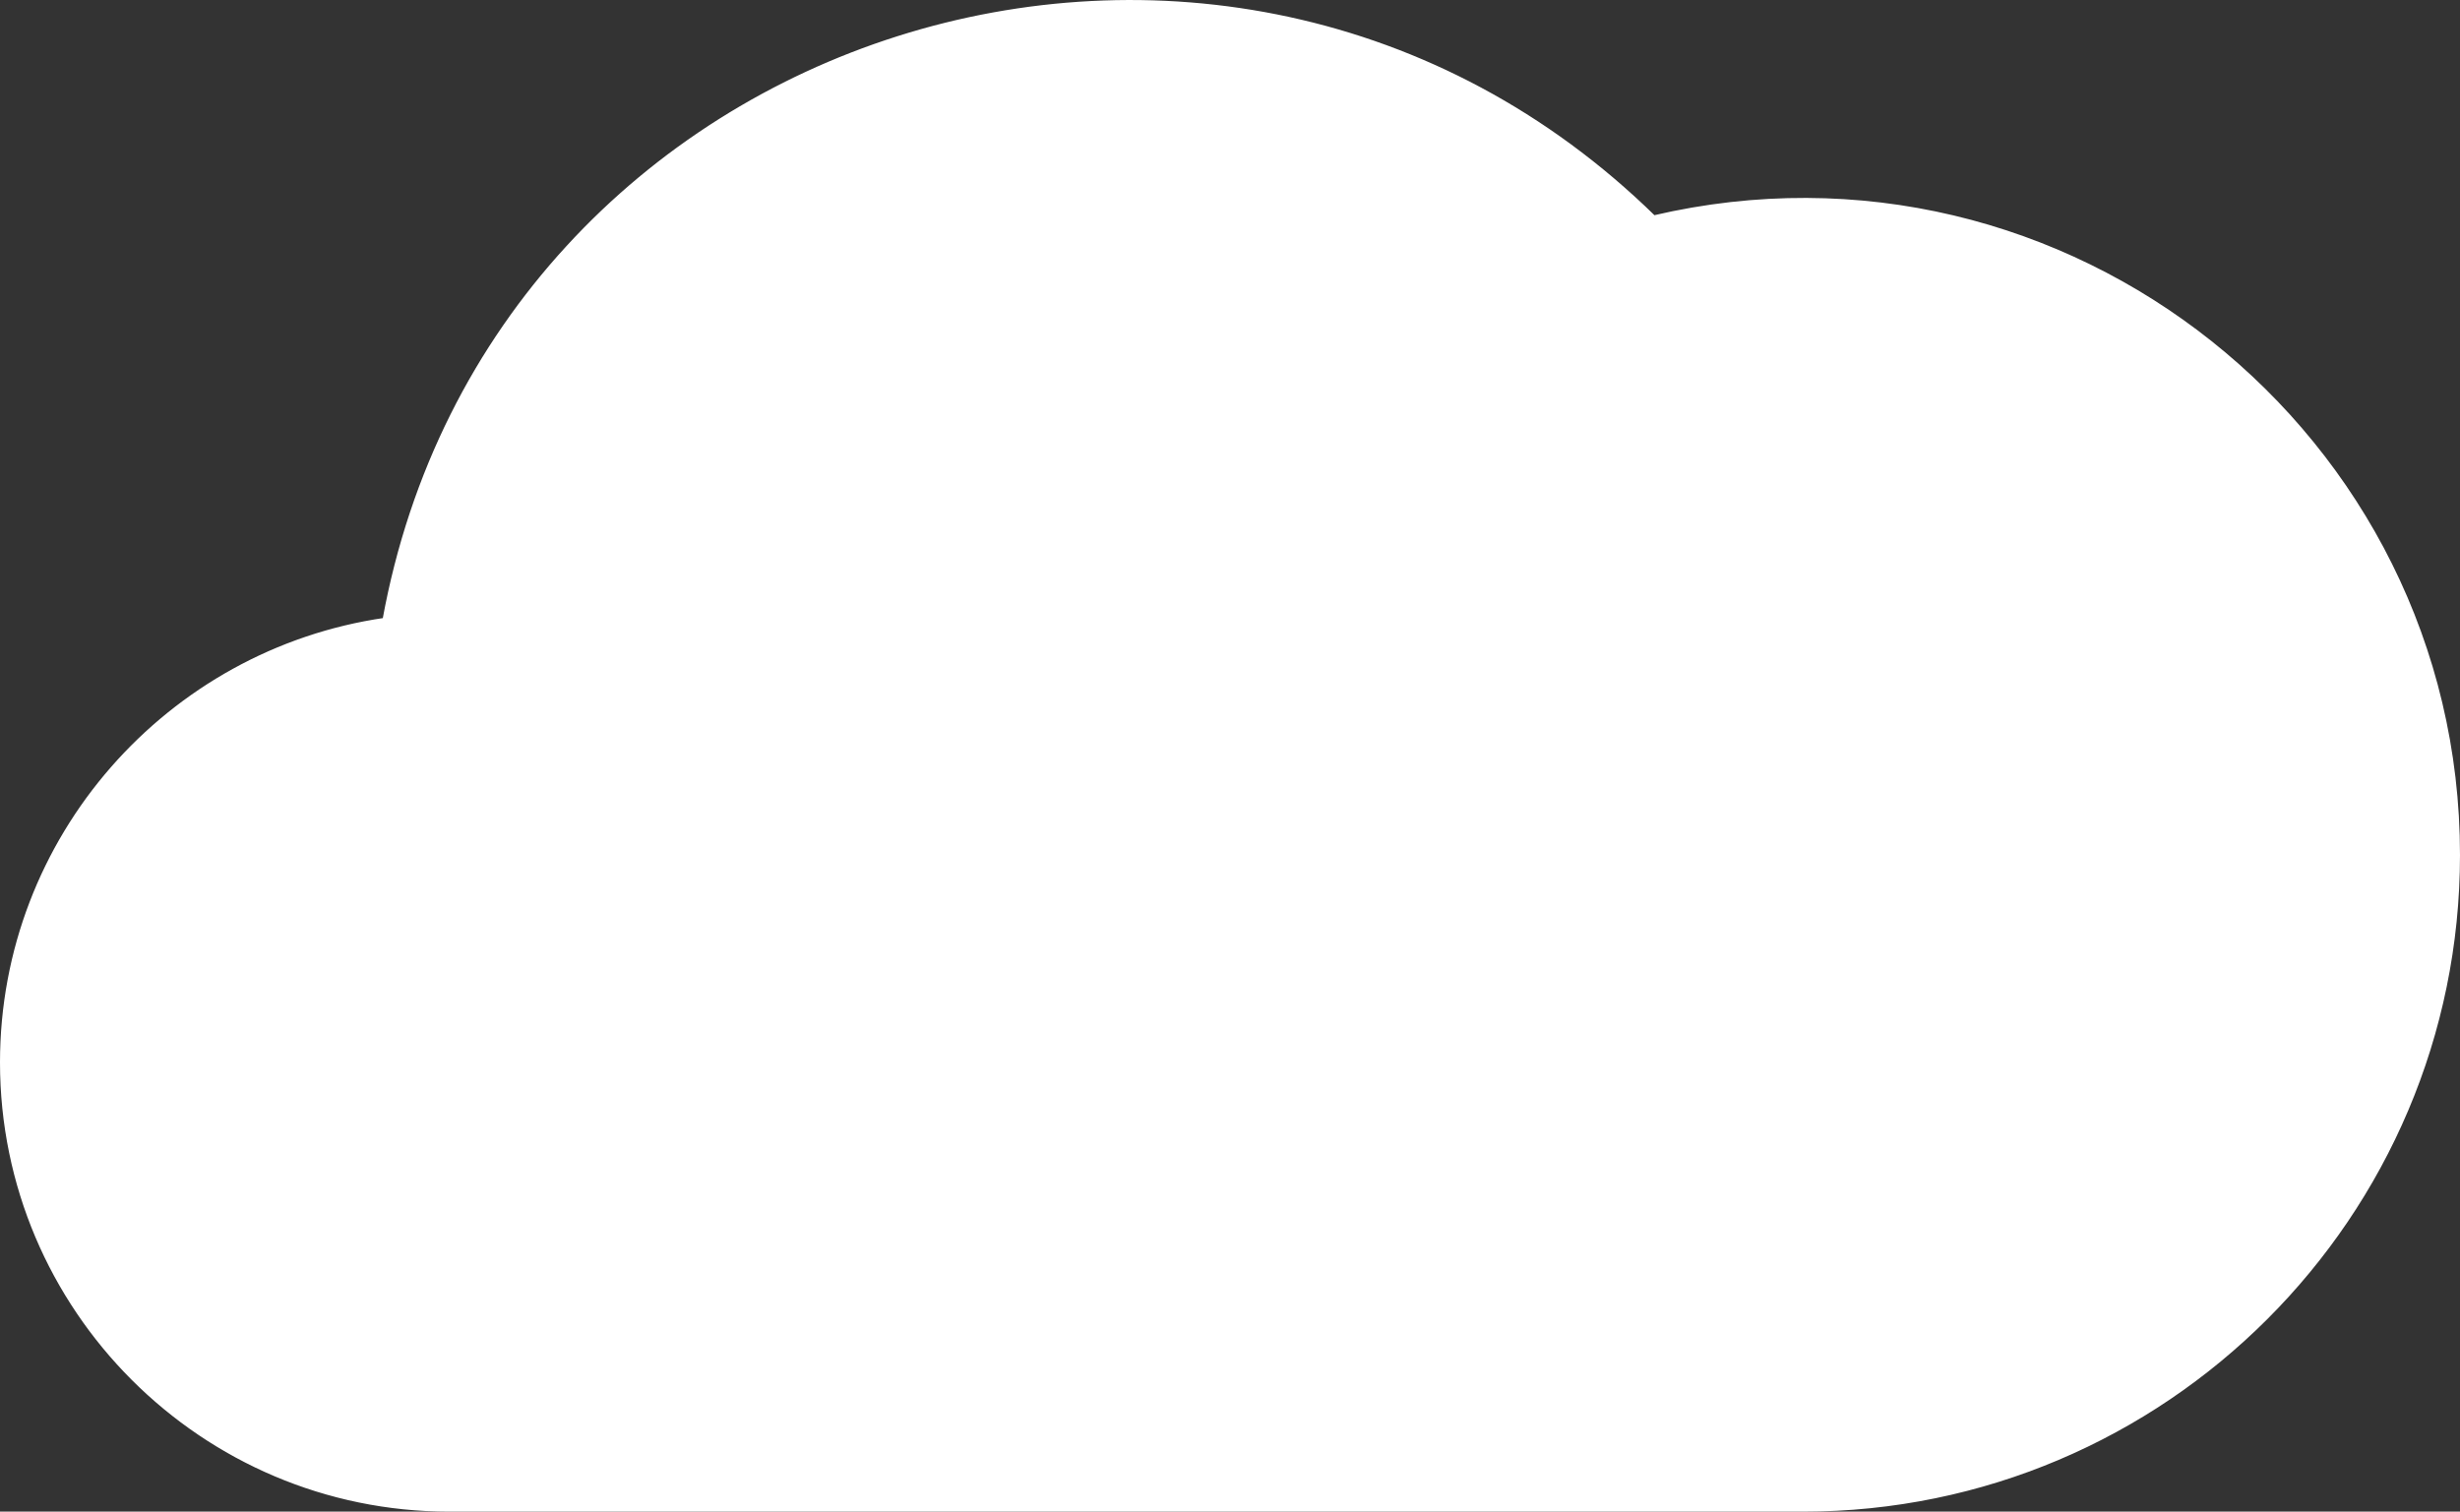<svg xmlns="http://www.w3.org/2000/svg" xmlns:xlink="http://www.w3.org/1999/xlink" fill="#ffffff" version="1.1" id="Layer_1" xml:space="preserve" stroke="#ffffff" viewBox="-0.5 98.34 513 315.31">

<rect x="-0.5" y="98.34" width="513" height="315.31" fill="#333333" stroke="none"/>

<g id="SVGRepo_bgCarrier" stroke-width="0"/>

<g id="SVGRepo_tracerCarrier" stroke-linecap="round" stroke-linejoin="round"/>

<g id="SVGRepo_iconCarrier"> <g> <g> <path d="M344.355,143.77c-89.868-88-242.103-39.712-264.598,83.945C34.71,234.249,0,273.123,0,319.952 c0,51.393,41.811,93.204,93.204,93.204h282.311c75.258,0,136.484-61.226,136.484-136.483 C512,189.244,430.284,123.682,344.355,143.77z"/> </g> </g> </g>

</svg>